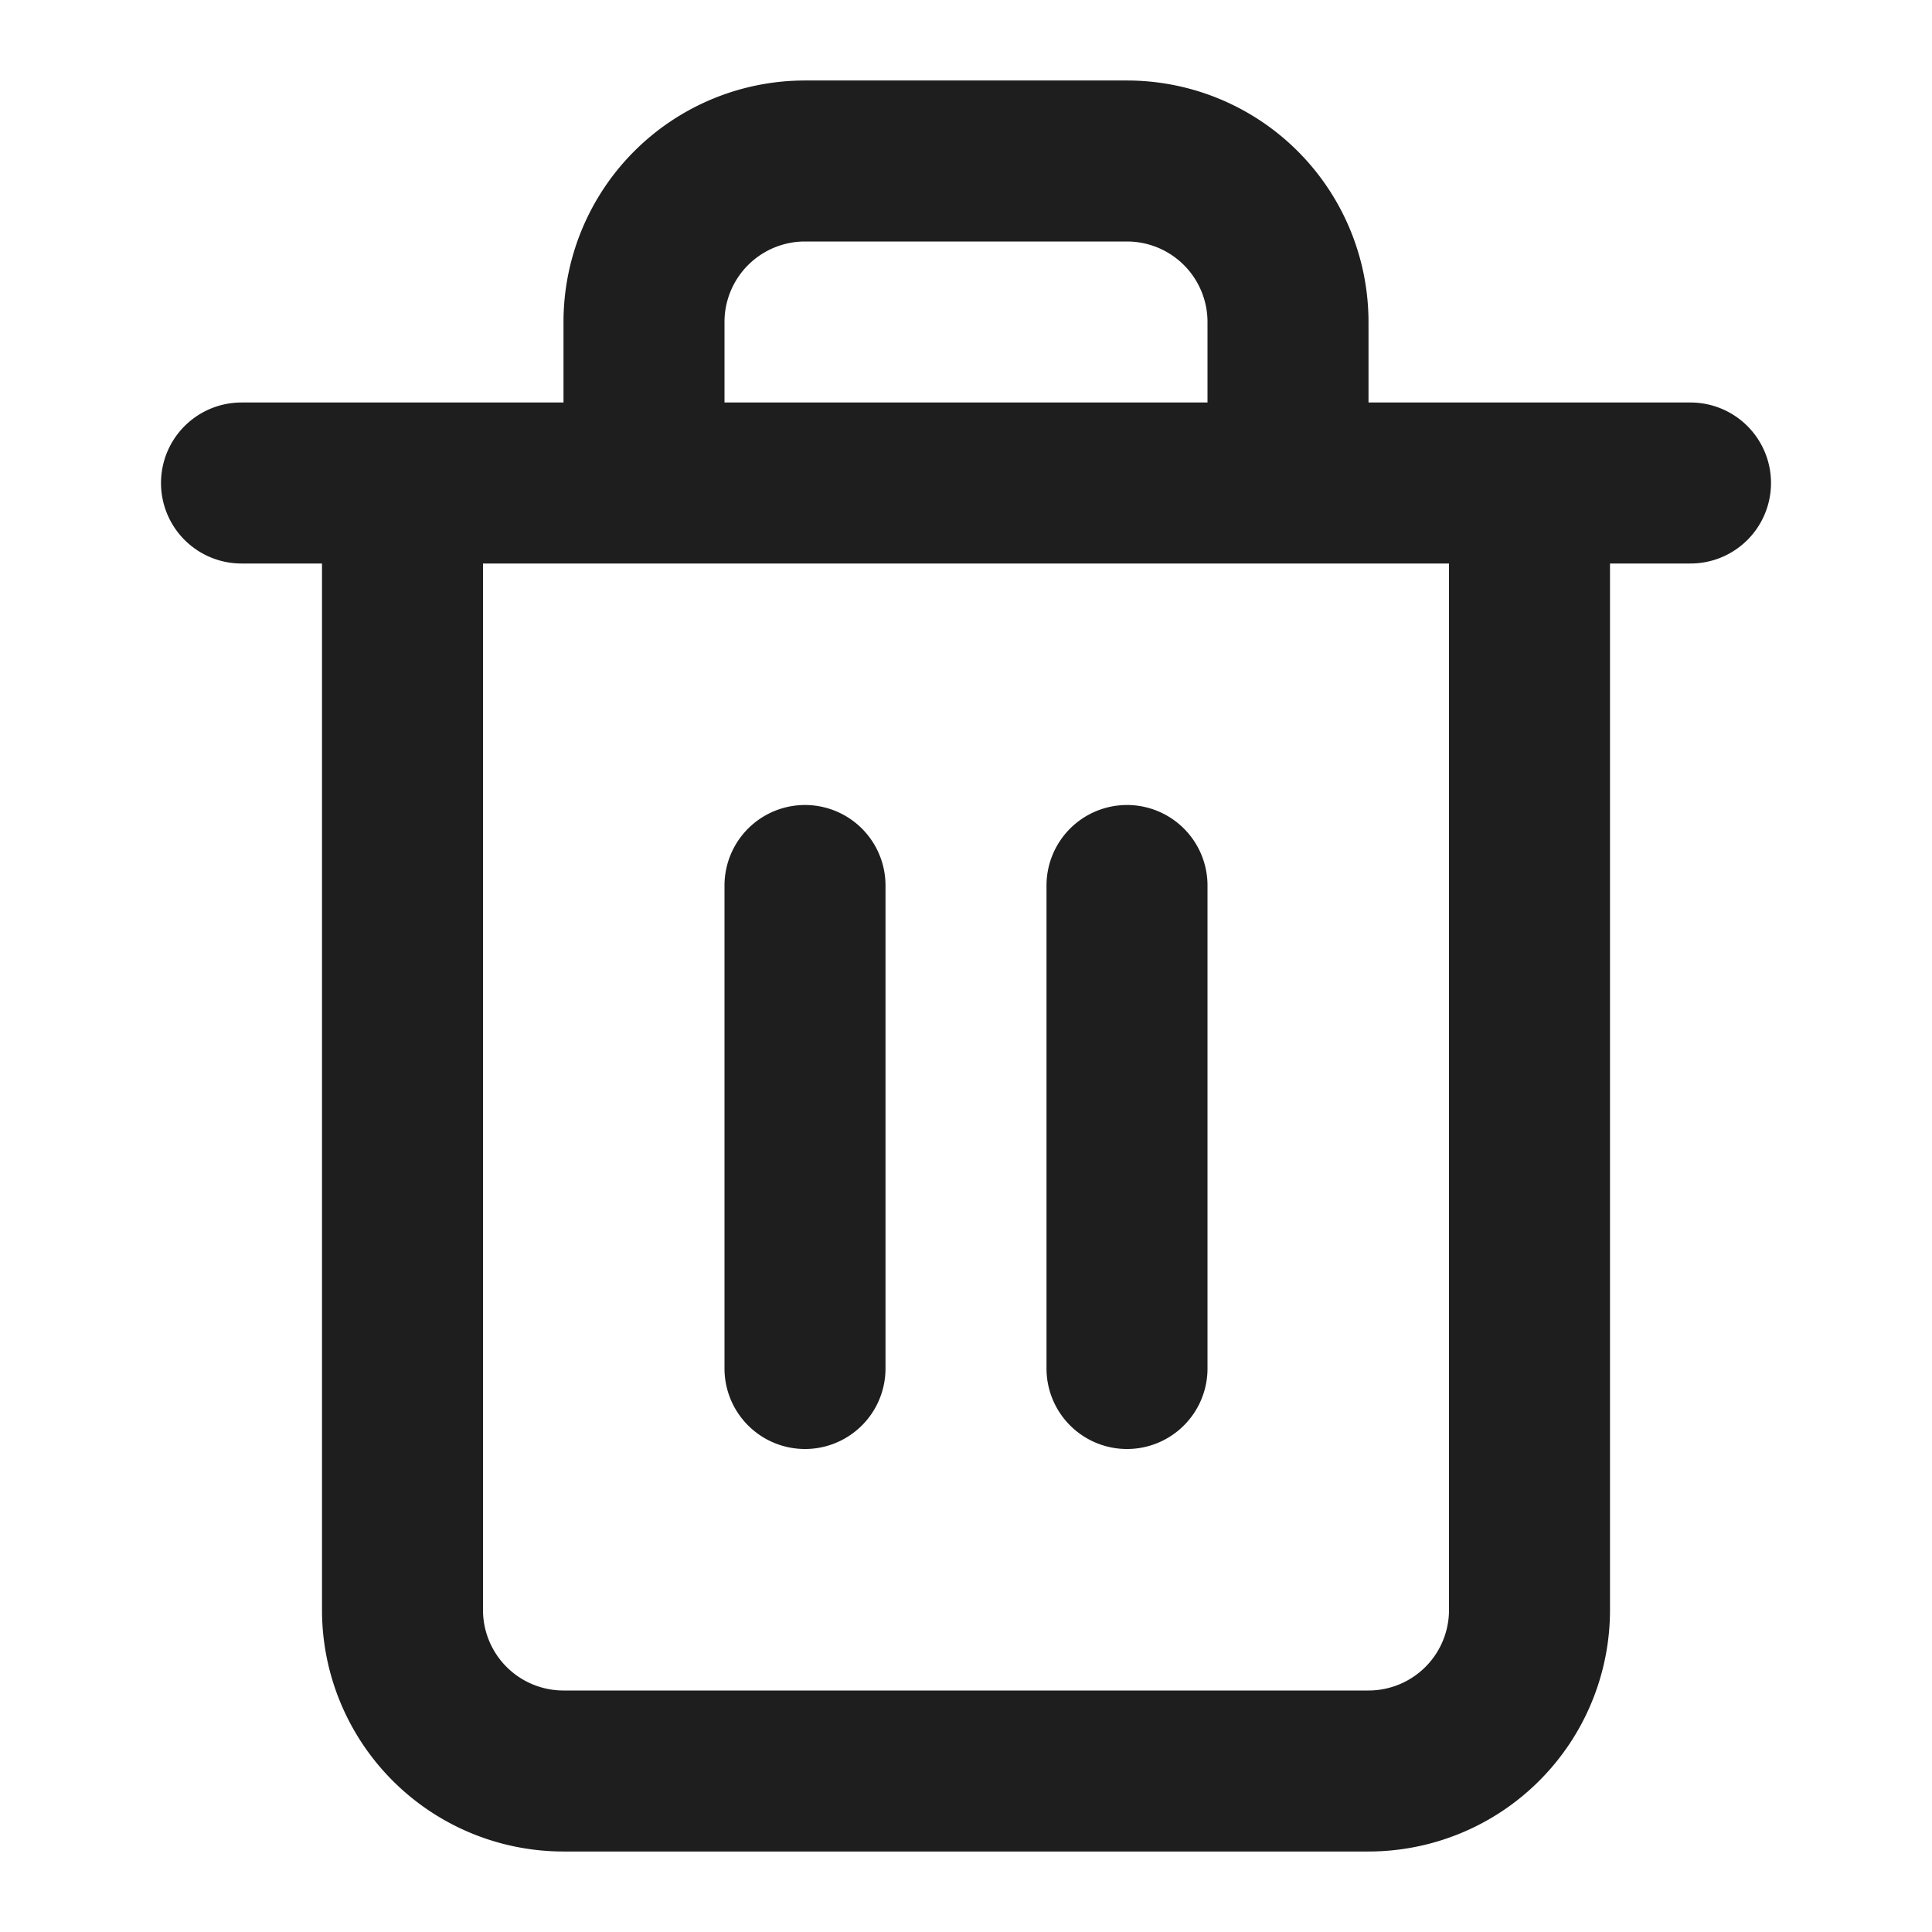 <svg width="48" height="48" fill="none" xmlns="http://www.w3.org/2000/svg"><path d="M6 12h4m0 0h32m-32 0v28a4 4 0 0 0 4 4h20a4 4 0 0 0 4-4V12m-22 0V8a4 4 0 0 1 4-4h8a4 4 0 0 1 4 4v4M20 22v12m8-12v12" stroke="#1E1E1E" stroke-width="4" stroke-linecap="round" stroke-linejoin="round"/></svg>